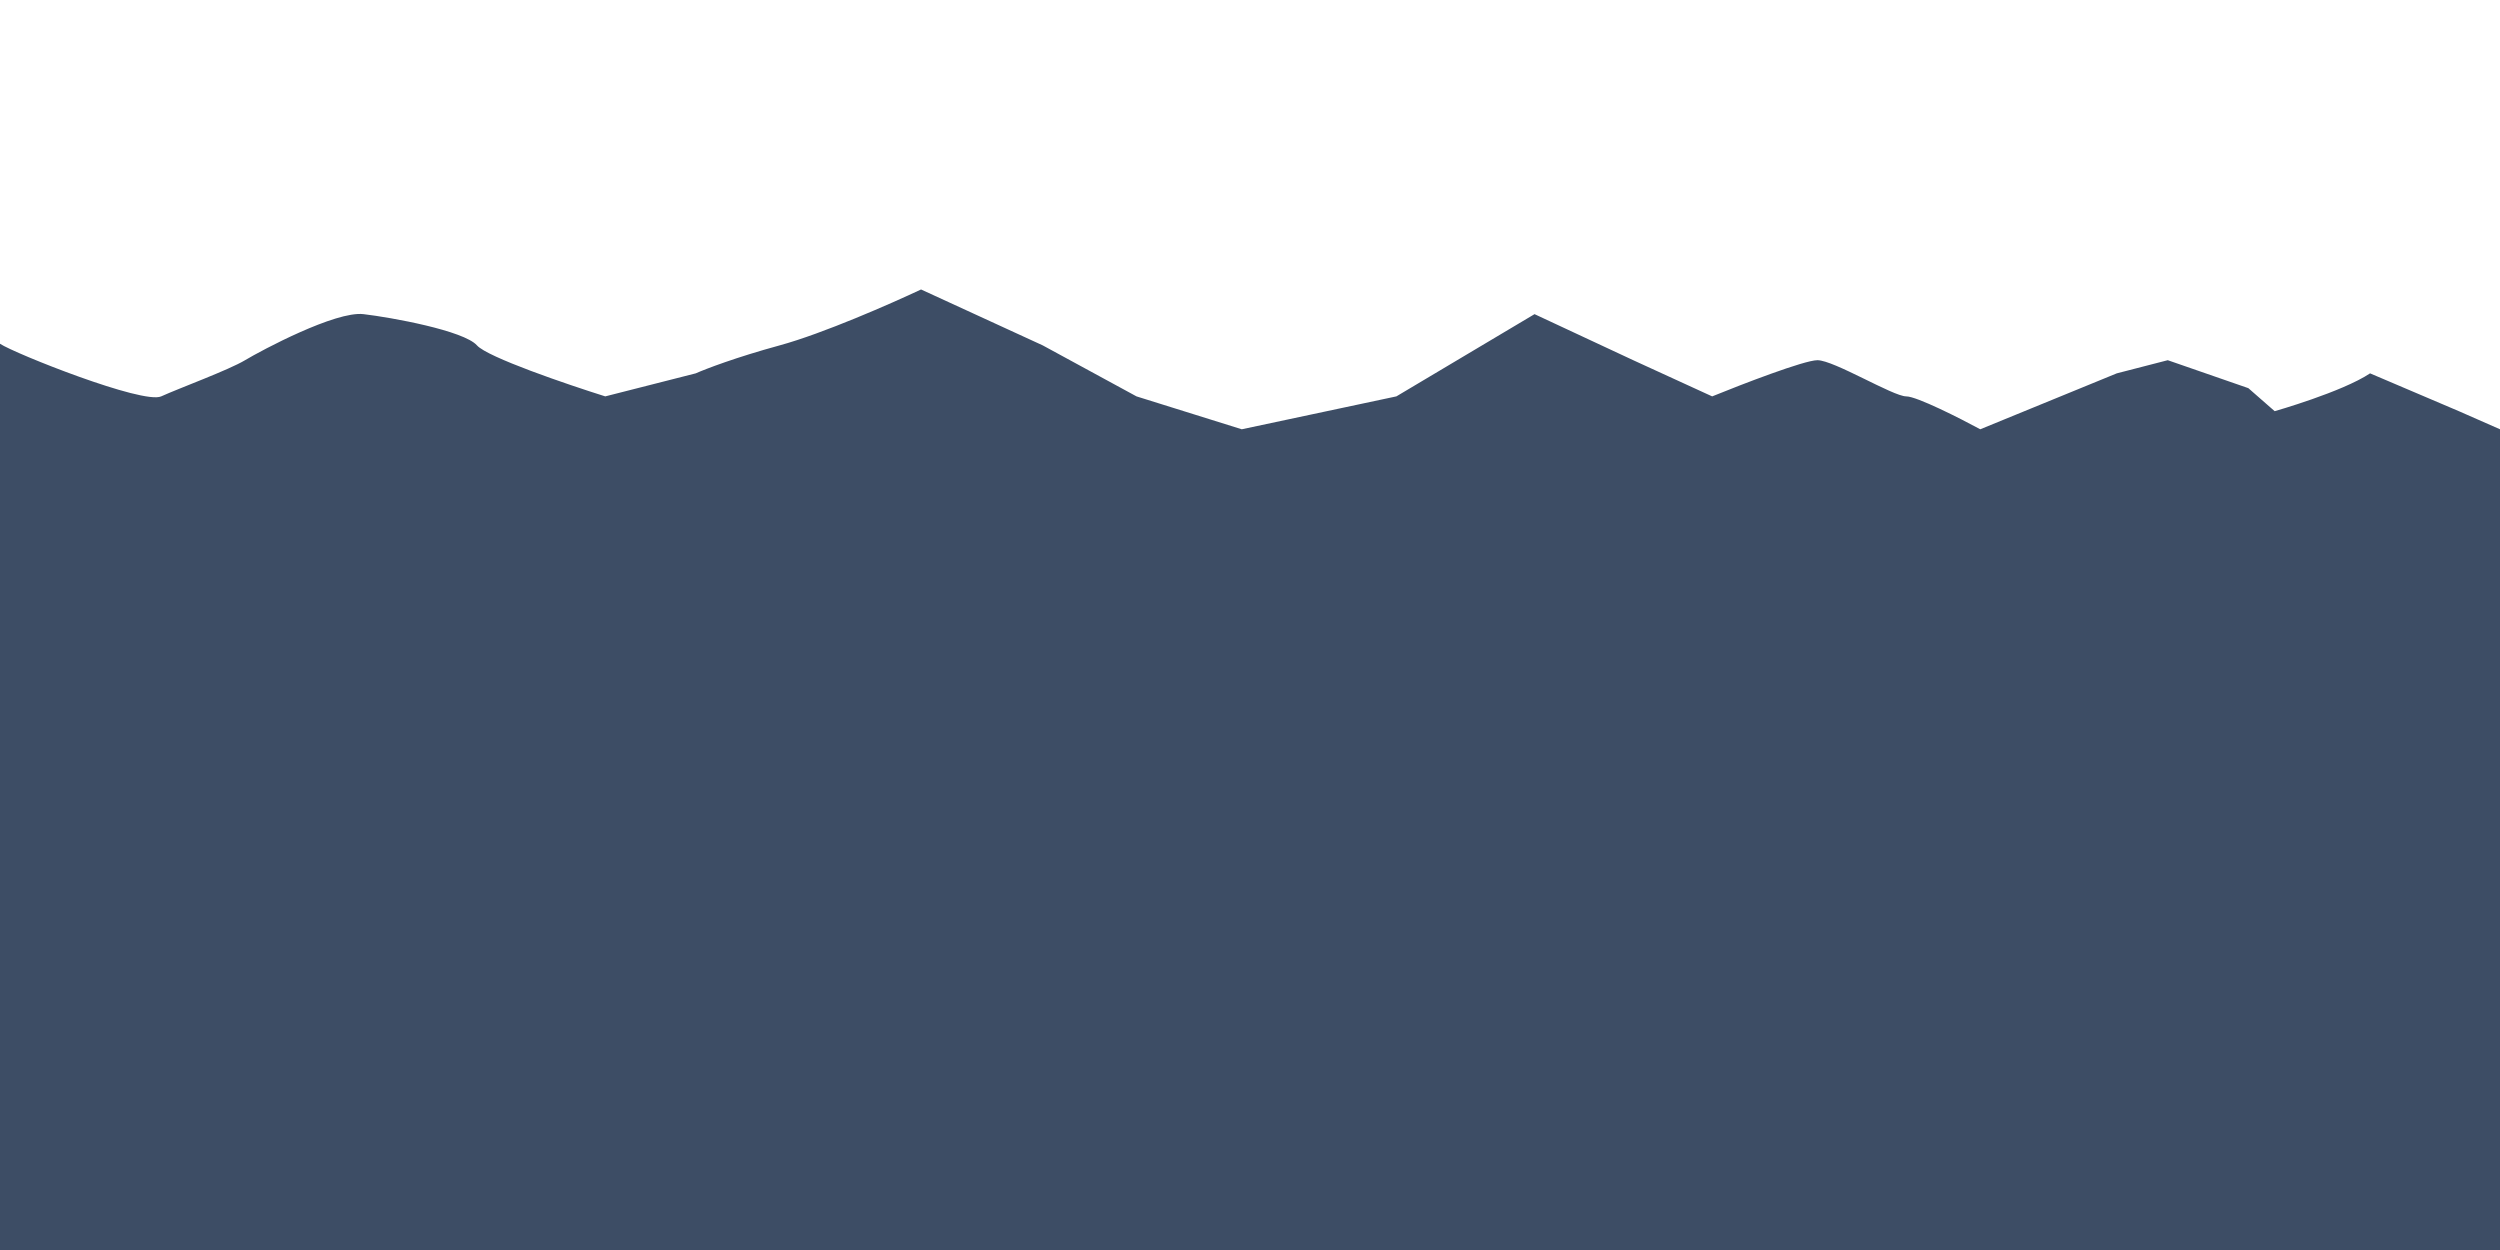 <svg width="760" height="380" viewBox="0 0 760 380" fill="none" xmlns="http://www.w3.org/2000/svg">
<path d="M49 120.5C43.5 123 4.5 107.5 0 104.5V380H760V130.5L747.5 125L720.5 113.5C712 119.167 691.5 125 691.5 125L683.5 118L659 109.5L643.5 113.5L602 130.5C595.833 127.167 582.7 120.5 579.5 120.5C575.5 120.5 557.5 109.5 552.5 109.5C548.5 109.5 529.5 116.833 520.5 120.5L496.5 109.5L466.5 95.5L424.5 120.5L377.5 130.5L345.5 120.5L317 105L280 88C271.167 92.167 250.2 101.4 237 105C223.8 108.6 214.5 112.167 211.5 113.5L184 120.5C172.333 116.833 148.2 108.6 145 105C141 100.5 119 96.5 110.5 95.5C102 94.5 79.5 106.5 74.5 109.5C69.5 112.5 54.5 118 49 120.5Z" fill="#3D4D65"/>
</svg>
